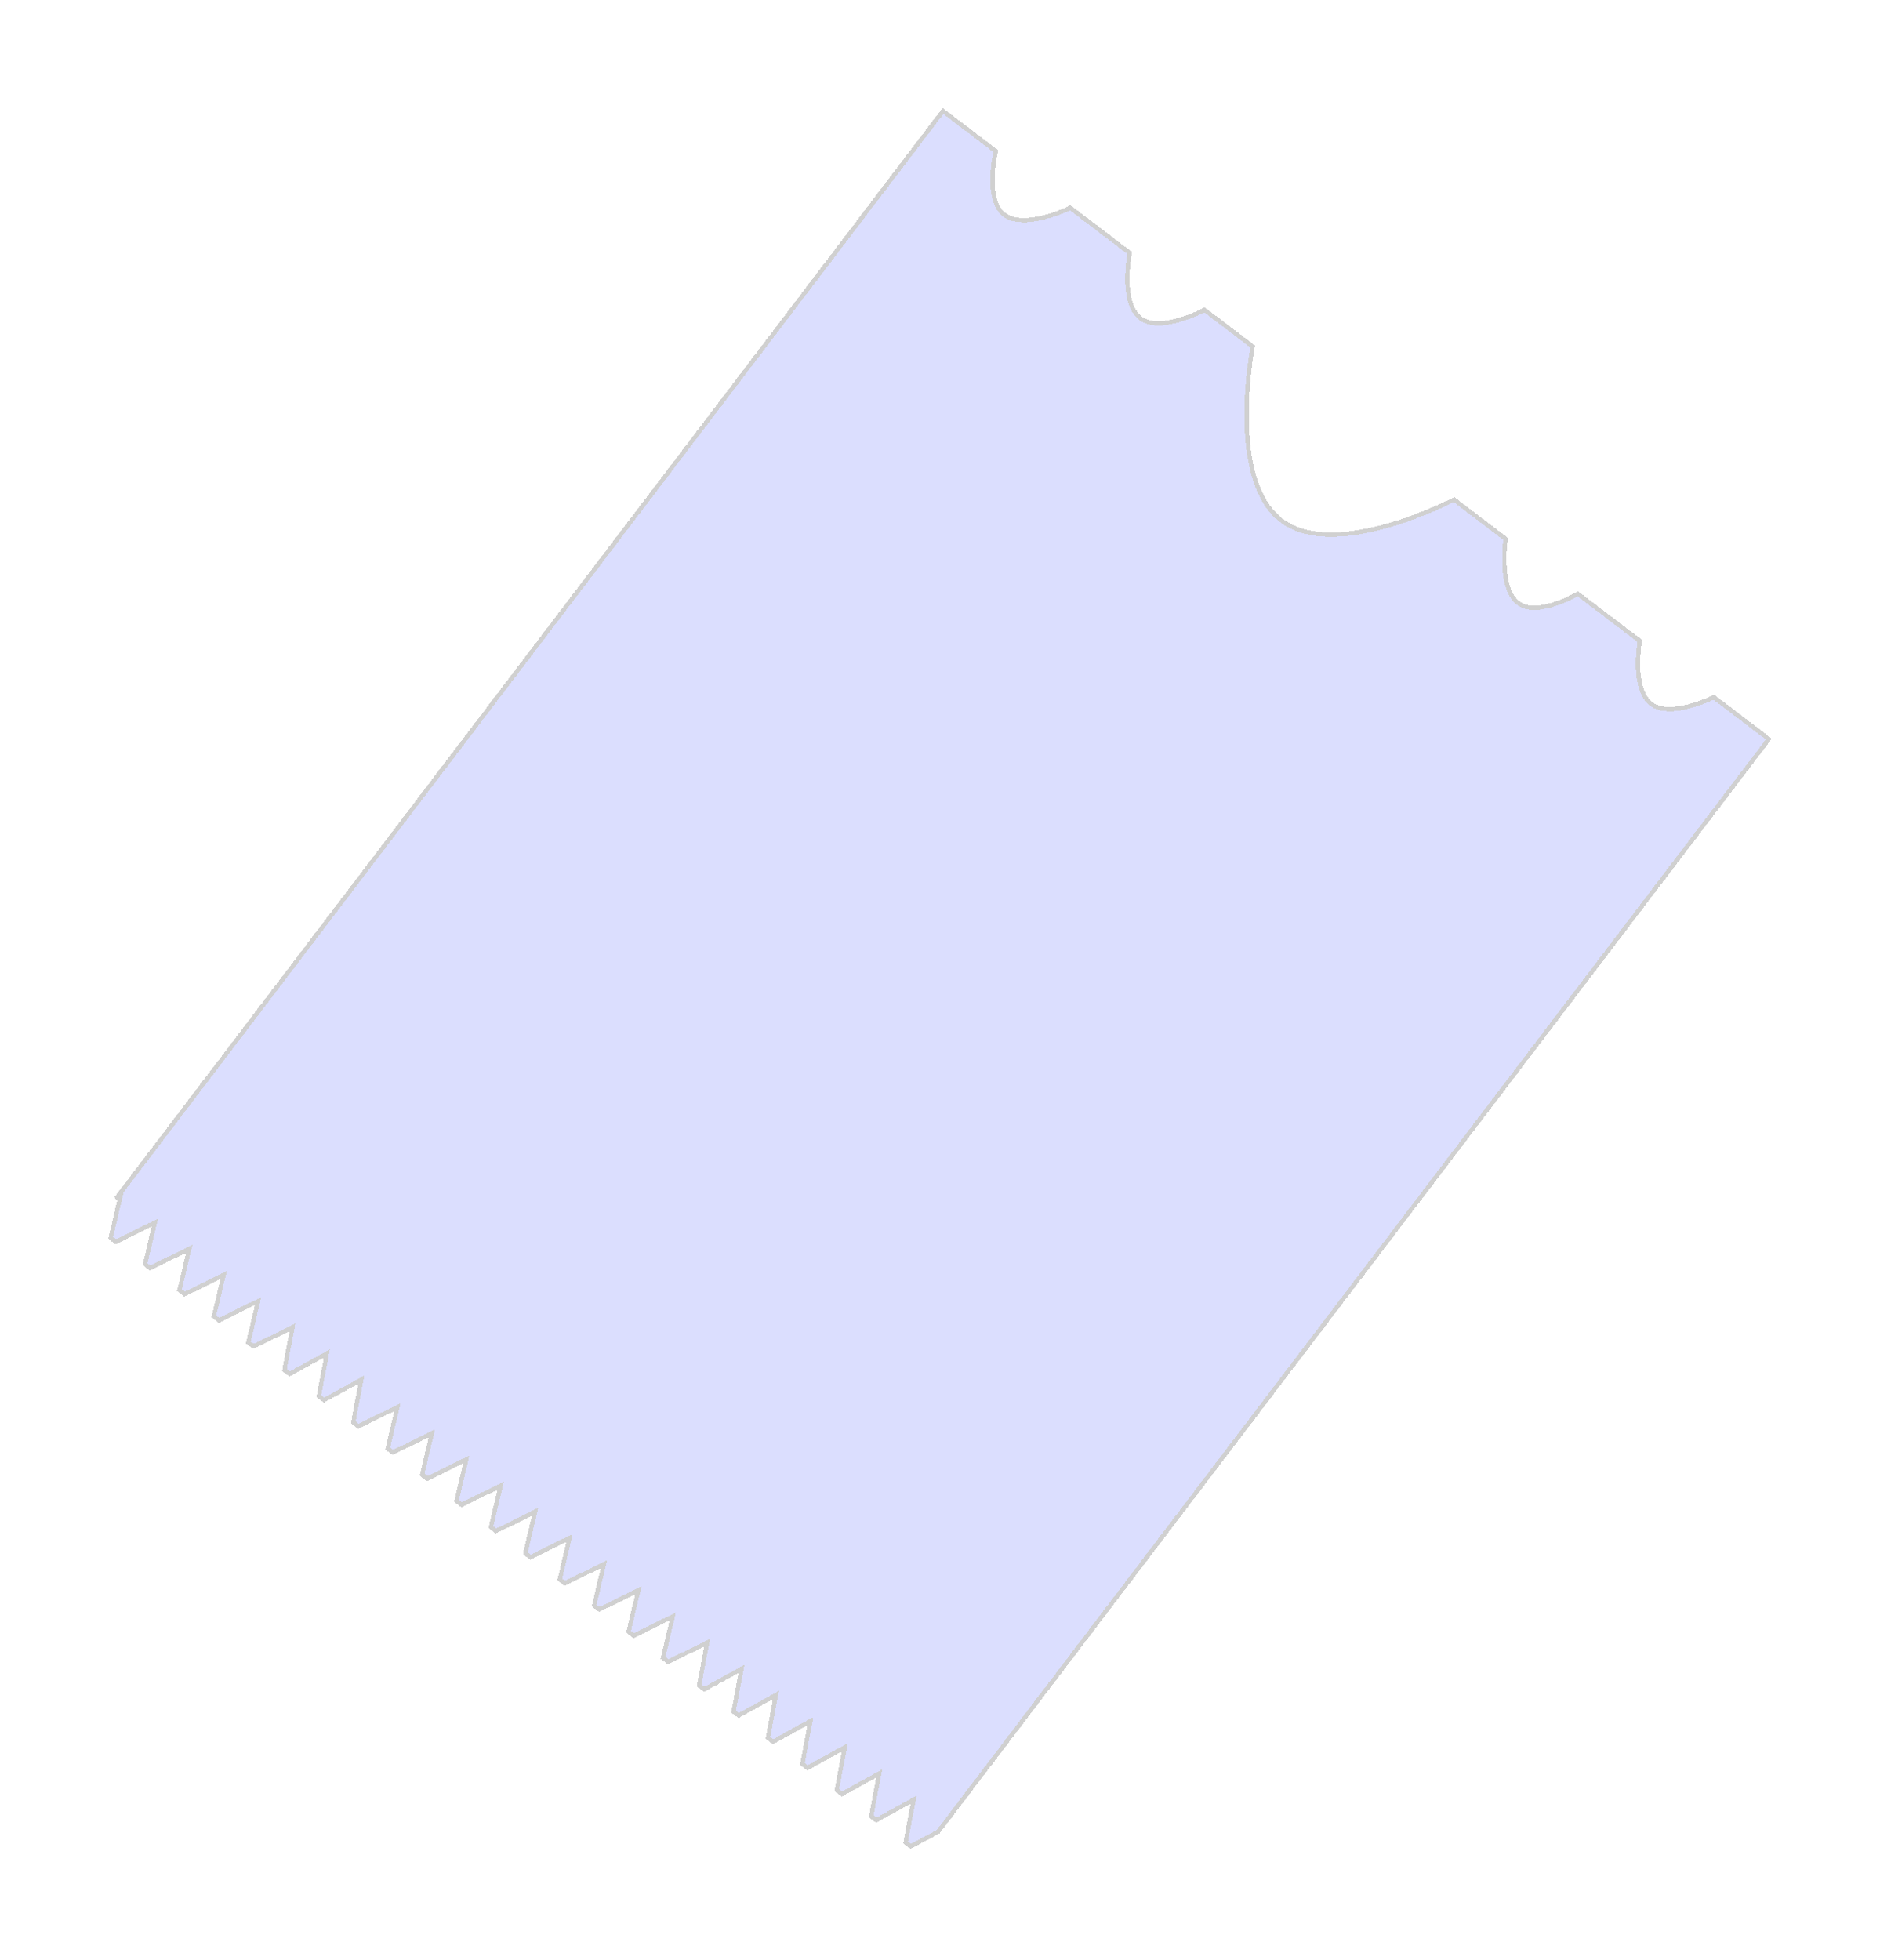 <svg width="353" height="368" viewBox="0 0 353 368" fill="none" xmlns="http://www.w3.org/2000/svg">
<g filter="url(#filter0_d_3017_7259)">
<path d="M171.004 342.629L176.136 339.903L332.131 134.752L321.793 126.891C321.793 126.891 313.817 130.89 310.095 128.193C306.278 125.429 307.9 116.327 307.9 116.327L296.27 107.483C296.27 107.483 289.27 111.593 285.541 109.523C281.212 107.119 282.701 97.166 282.701 97.166L273.009 89.796C273.009 89.796 251.111 101.29 240.836 93.885C230.283 86.279 235.209 61.053 235.209 61.053L226.163 54.175C226.163 54.175 218.059 58.524 214.22 55.8C210.247 52.982 212.13 43.504 212.13 43.504L200.963 35.013C200.963 35.013 192.11 39.374 188.374 36.148C184.869 33.121 186.972 24.374 186.972 24.374L177.056 16.834L21.798 221.016L22.612 220.616L20.775 228.397L21.744 229.133L29.074 225.529L27.236 233.31L28.206 234.047L35.535 230.442L33.698 238.223L34.667 238.96L41.996 235.356L40.159 243.136L41.128 243.873L48.458 240.269L46.621 248.049L47.59 248.786L54.919 245.182L53.405 253.208L54.374 253.945L61.381 250.095L59.867 258.122L60.836 258.859L67.842 255.009L66.328 263.035L67.297 263.772L74.627 260.167L72.79 267.948L73.759 268.685L81.088 265.081L79.251 272.861L80.22 273.598L87.55 269.994L85.713 277.774L86.682 278.511L94.011 274.907L92.174 282.688L93.143 283.425L100.473 279.82L98.635 287.601L99.605 288.338L106.934 284.734L105.097 292.514L106.066 293.251L113.396 289.647L111.558 297.427L112.528 298.164L119.857 294.56L118.02 302.341L118.989 303.078L126.319 299.473L124.481 307.254L125.451 307.991L132.78 304.386L131.266 312.413L132.235 313.15L139.242 309.3L137.727 317.326L138.696 318.063L145.703 314.213L144.189 322.239L145.158 322.976L152.164 319.126L150.65 327.152L151.619 327.889L158.626 324.039L157.112 332.066L158.081 332.803L165.087 328.953L163.573 336.979L164.542 337.716L171.549 333.866L170.035 341.892L171.004 342.629Z" fill="#737DFE" fill-opacity="0.25" shape-rendering="crispEdges"/>
<path d="M171.004 342.629L176.136 339.903L332.131 134.752L321.793 126.891C321.793 126.891 313.817 130.89 310.095 128.193C306.278 125.429 307.9 116.327 307.9 116.327L296.27 107.483C296.27 107.483 289.27 111.593 285.541 109.523C281.212 107.119 282.701 97.166 282.701 97.166L273.009 89.796C273.009 89.796 251.111 101.29 240.836 93.885C230.283 86.279 235.209 61.053 235.209 61.053L226.163 54.175C226.163 54.175 218.059 58.524 214.22 55.8C210.247 52.982 212.13 43.504 212.13 43.504L200.963 35.013C200.963 35.013 192.11 39.374 188.374 36.148C184.869 33.121 186.972 24.374 186.972 24.374L177.056 16.834L21.798 221.016L22.612 220.616L20.775 228.397L21.744 229.133L29.074 225.529L27.236 233.31L28.206 234.047L35.535 230.442L33.698 238.223L34.667 238.96L41.996 235.356L40.159 243.136L41.128 243.873L48.458 240.269L46.621 248.049L47.59 248.786L54.919 245.182L53.405 253.208L54.374 253.945L61.381 250.095L59.867 258.122L60.836 258.859L67.842 255.009L66.328 263.035L67.297 263.772L74.627 260.167L72.79 267.948L73.759 268.685L81.088 265.081L79.251 272.861L80.22 273.598L87.55 269.994L85.713 277.774L86.682 278.511L94.011 274.907L92.174 282.688L93.143 283.425L100.473 279.82L98.635 287.601L99.605 288.338L106.934 284.734L105.097 292.514L106.066 293.251L113.396 289.647L111.558 297.427L112.528 298.164L119.857 294.56L118.02 302.341L118.989 303.078L126.319 299.473L124.481 307.254L125.451 307.991L132.78 304.386L131.266 312.413L132.235 313.15L139.242 309.3L137.727 317.326L138.696 318.063L145.703 314.213L144.189 322.239L145.158 322.976L152.164 319.126L150.65 327.152L151.619 327.889L158.626 324.039L157.112 332.066L158.081 332.803L165.087 328.953L163.573 336.979L164.542 337.716L171.549 333.866L170.035 341.892L171.004 342.629Z" stroke="#D0D0D0" stroke-width="0.812" shape-rendering="crispEdges"/>
</g>
<defs>
<filter id="filter0_d_3017_7259" x="0.318" y="0.266" width="352.381" height="366.844" filterUnits="userSpaceOnUse" color-interpolation-filters="sRGB">
<feFlood flood-opacity="0" result="BackgroundImageFix"/>
<feColorMatrix in="SourceAlpha" type="matrix" values="0 0 0 0 0 0 0 0 0 0 0 0 0 0 0 0 0 0 127 0" result="hardAlpha"/>
<feOffset dy="4"/>
<feGaussianBlur stdDeviation="10"/>
<feComposite in2="hardAlpha" operator="out"/>
<feColorMatrix type="matrix" values="0 0 0 0 0 0 0 0 0 0 0 0 0 0 0 0 0 0 0.15 0"/>
<feBlend mode="normal" in2="BackgroundImageFix" result="effect1_dropShadow_3017_7259"/>
<feBlend mode="normal" in="SourceGraphic" in2="effect1_dropShadow_3017_7259" result="shape"/>
</filter>
</defs>
</svg>
